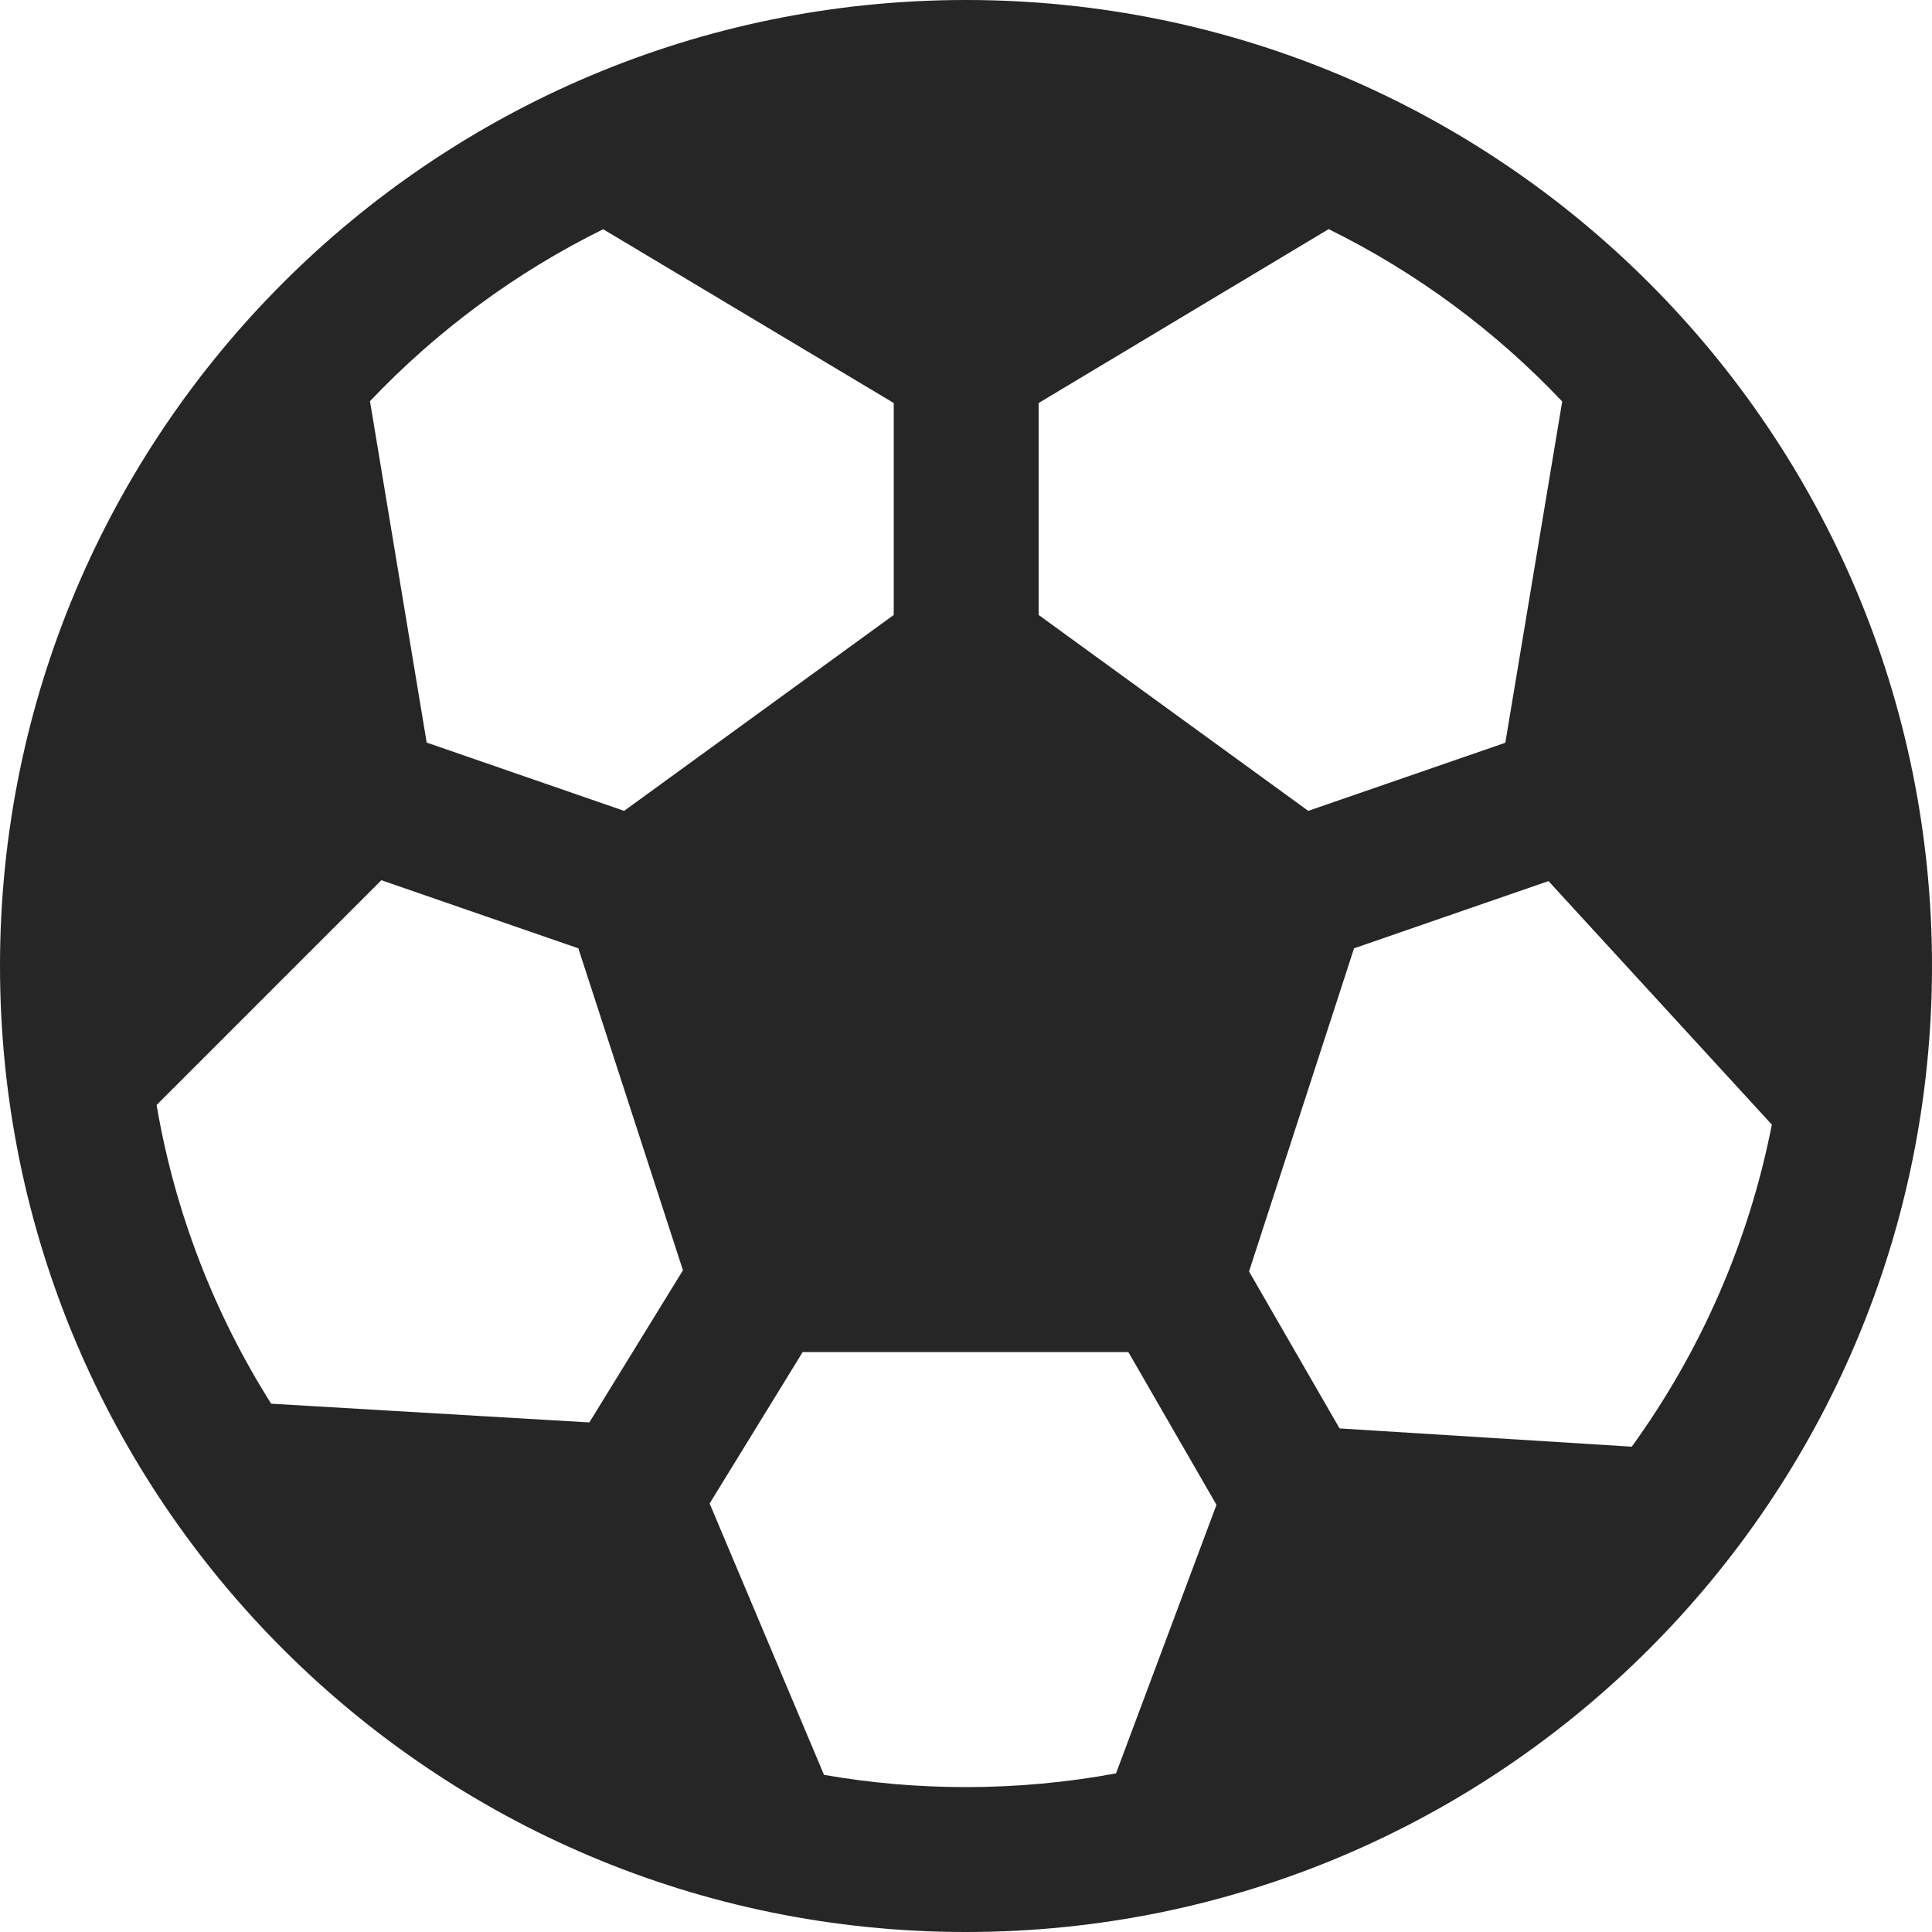 <svg width="20" height="20" viewBox="0 0 20 20" fill="none" xmlns="http://www.w3.org/2000/svg">
<path d="M10 0C4.477 0 0 4.477 0 10C0 15.523 4.477 20 10 20C15.523 20 20 15.523 20 10C20 4.477 15.523 0 10 0ZM6.244 2.373L9.252 4.172V6.366L6.461 8.394L4.417 7.687L3.83 4.153C4.52 3.426 5.336 2.821 6.244 2.373ZM1.621 11.439L3.948 9.112L5.987 9.817L7.07 13.15L6.101 14.725L2.807 14.531C2.223 13.606 1.812 12.56 1.621 11.439ZM8.53 18.373L7.346 15.564L8.309 13.997H11.681L12.593 15.578L11.553 18.358C11.05 18.451 10.53 18.5 10 18.5C9.499 18.5 9.007 18.457 8.53 18.373ZM16.892 14.976L13.867 14.787L12.93 13.162L14.017 9.817L16.03 9.121L18.342 11.642C18.102 12.868 17.598 14 16.892 14.976ZM16.172 4.156L15.583 7.689L13.543 8.394L10.752 6.366V4.172L13.754 2.372C14.664 2.82 15.482 3.427 16.172 4.156Z" fill="#262627"/>
</svg>
